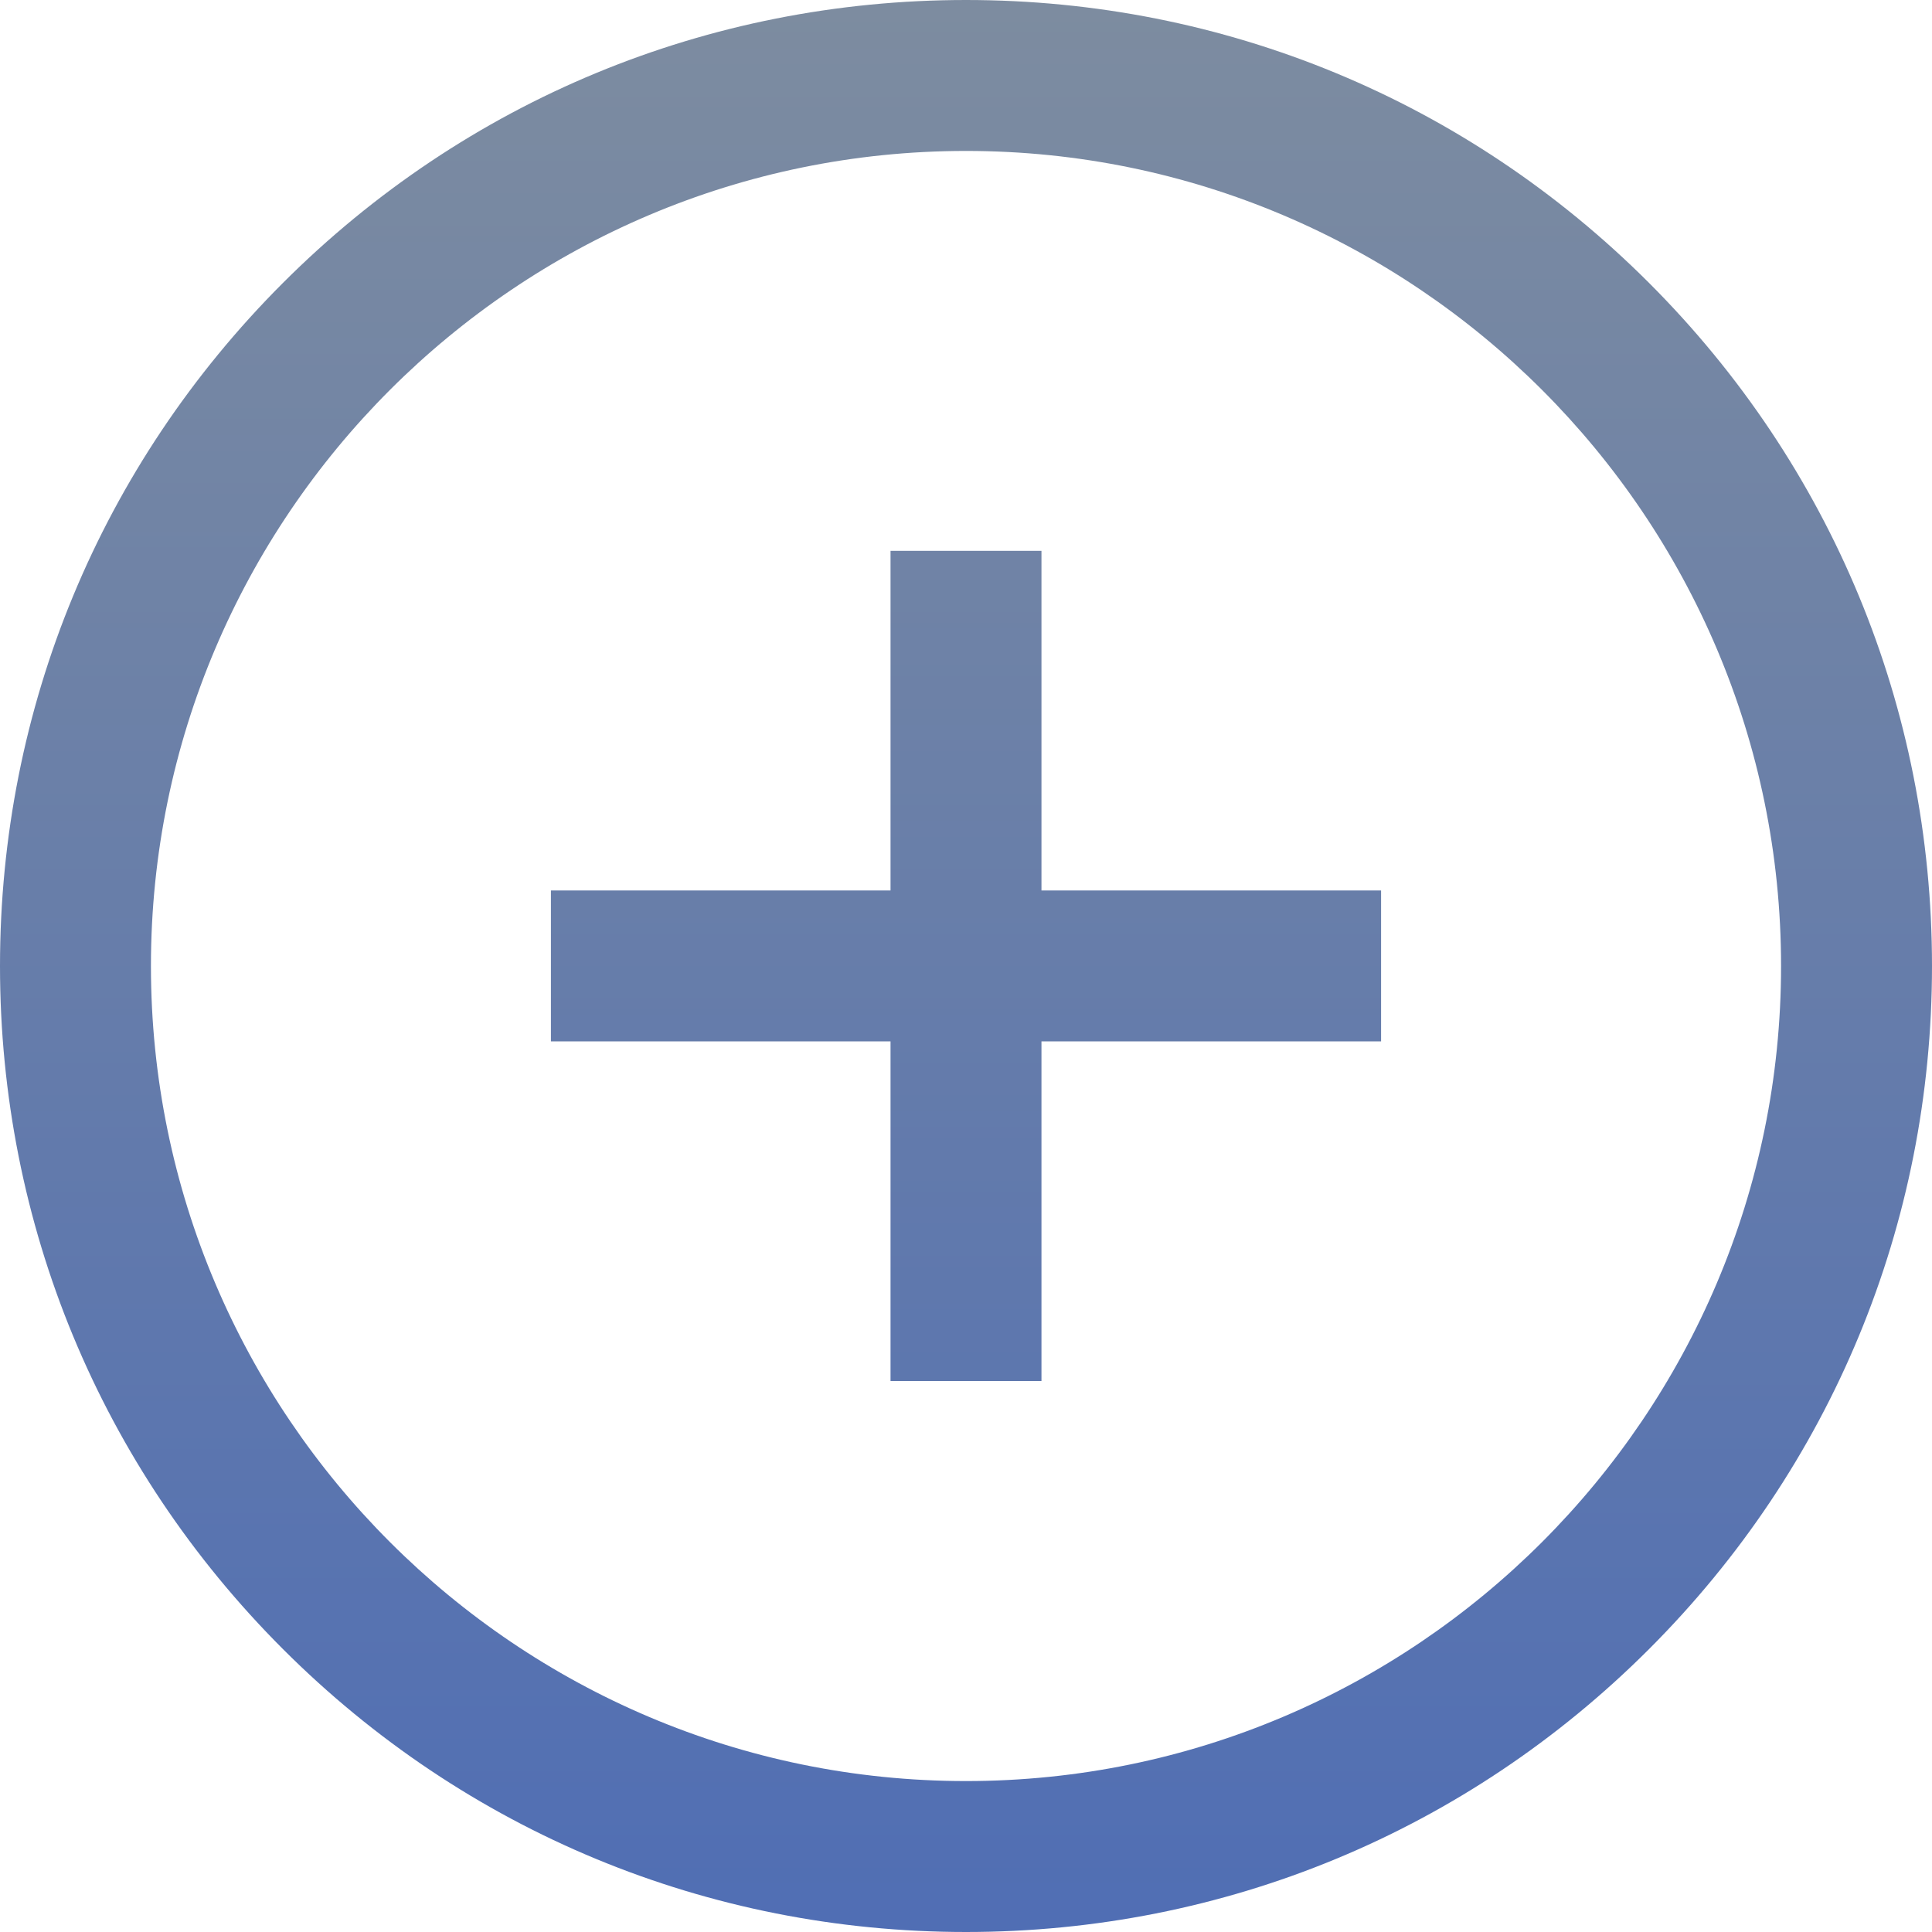 <svg height="512pt" viewBox="0 0 512 512" width="512pt" xmlns="http://www.w3.org/2000/svg"
     xmlns:xlink="http://www.w3.org/1999/xlink">
  <linearGradient id="a" gradientUnits="userSpaceOnUse" x1="256" x2="256" y1="0" y2="512">
    <stop offset="0" stop-color="#7d8ca0"/>
    <stop offset="1" stop-color="#506eb4"/>
  </linearGradient>
  <path
      d="m437.02 74.98c-48.352-48.352-112.641-74.98-181.02-74.98s-132.668 26.629-181.02 74.98c-48.352 48.352-74.98 112.641-74.98 181.02s26.629 132.668 74.98 181.02c48.352 48.352 112.641 74.98 181.02 74.98s132.668-26.629 181.02-74.98c48.352-48.352 74.98-112.641 74.98-181.02s-26.629-132.668-74.98-181.02zm-181.02 397.02c-119.102 0-216-96.898-216-216s96.898-216 216-216 216 96.898 216 216-96.898 216-216 216zm20-236.02h90v40h-90v90h-40v-90h-90v-40h90v-90h40zm0 0"
      fill="url(#a)"/>
</svg>